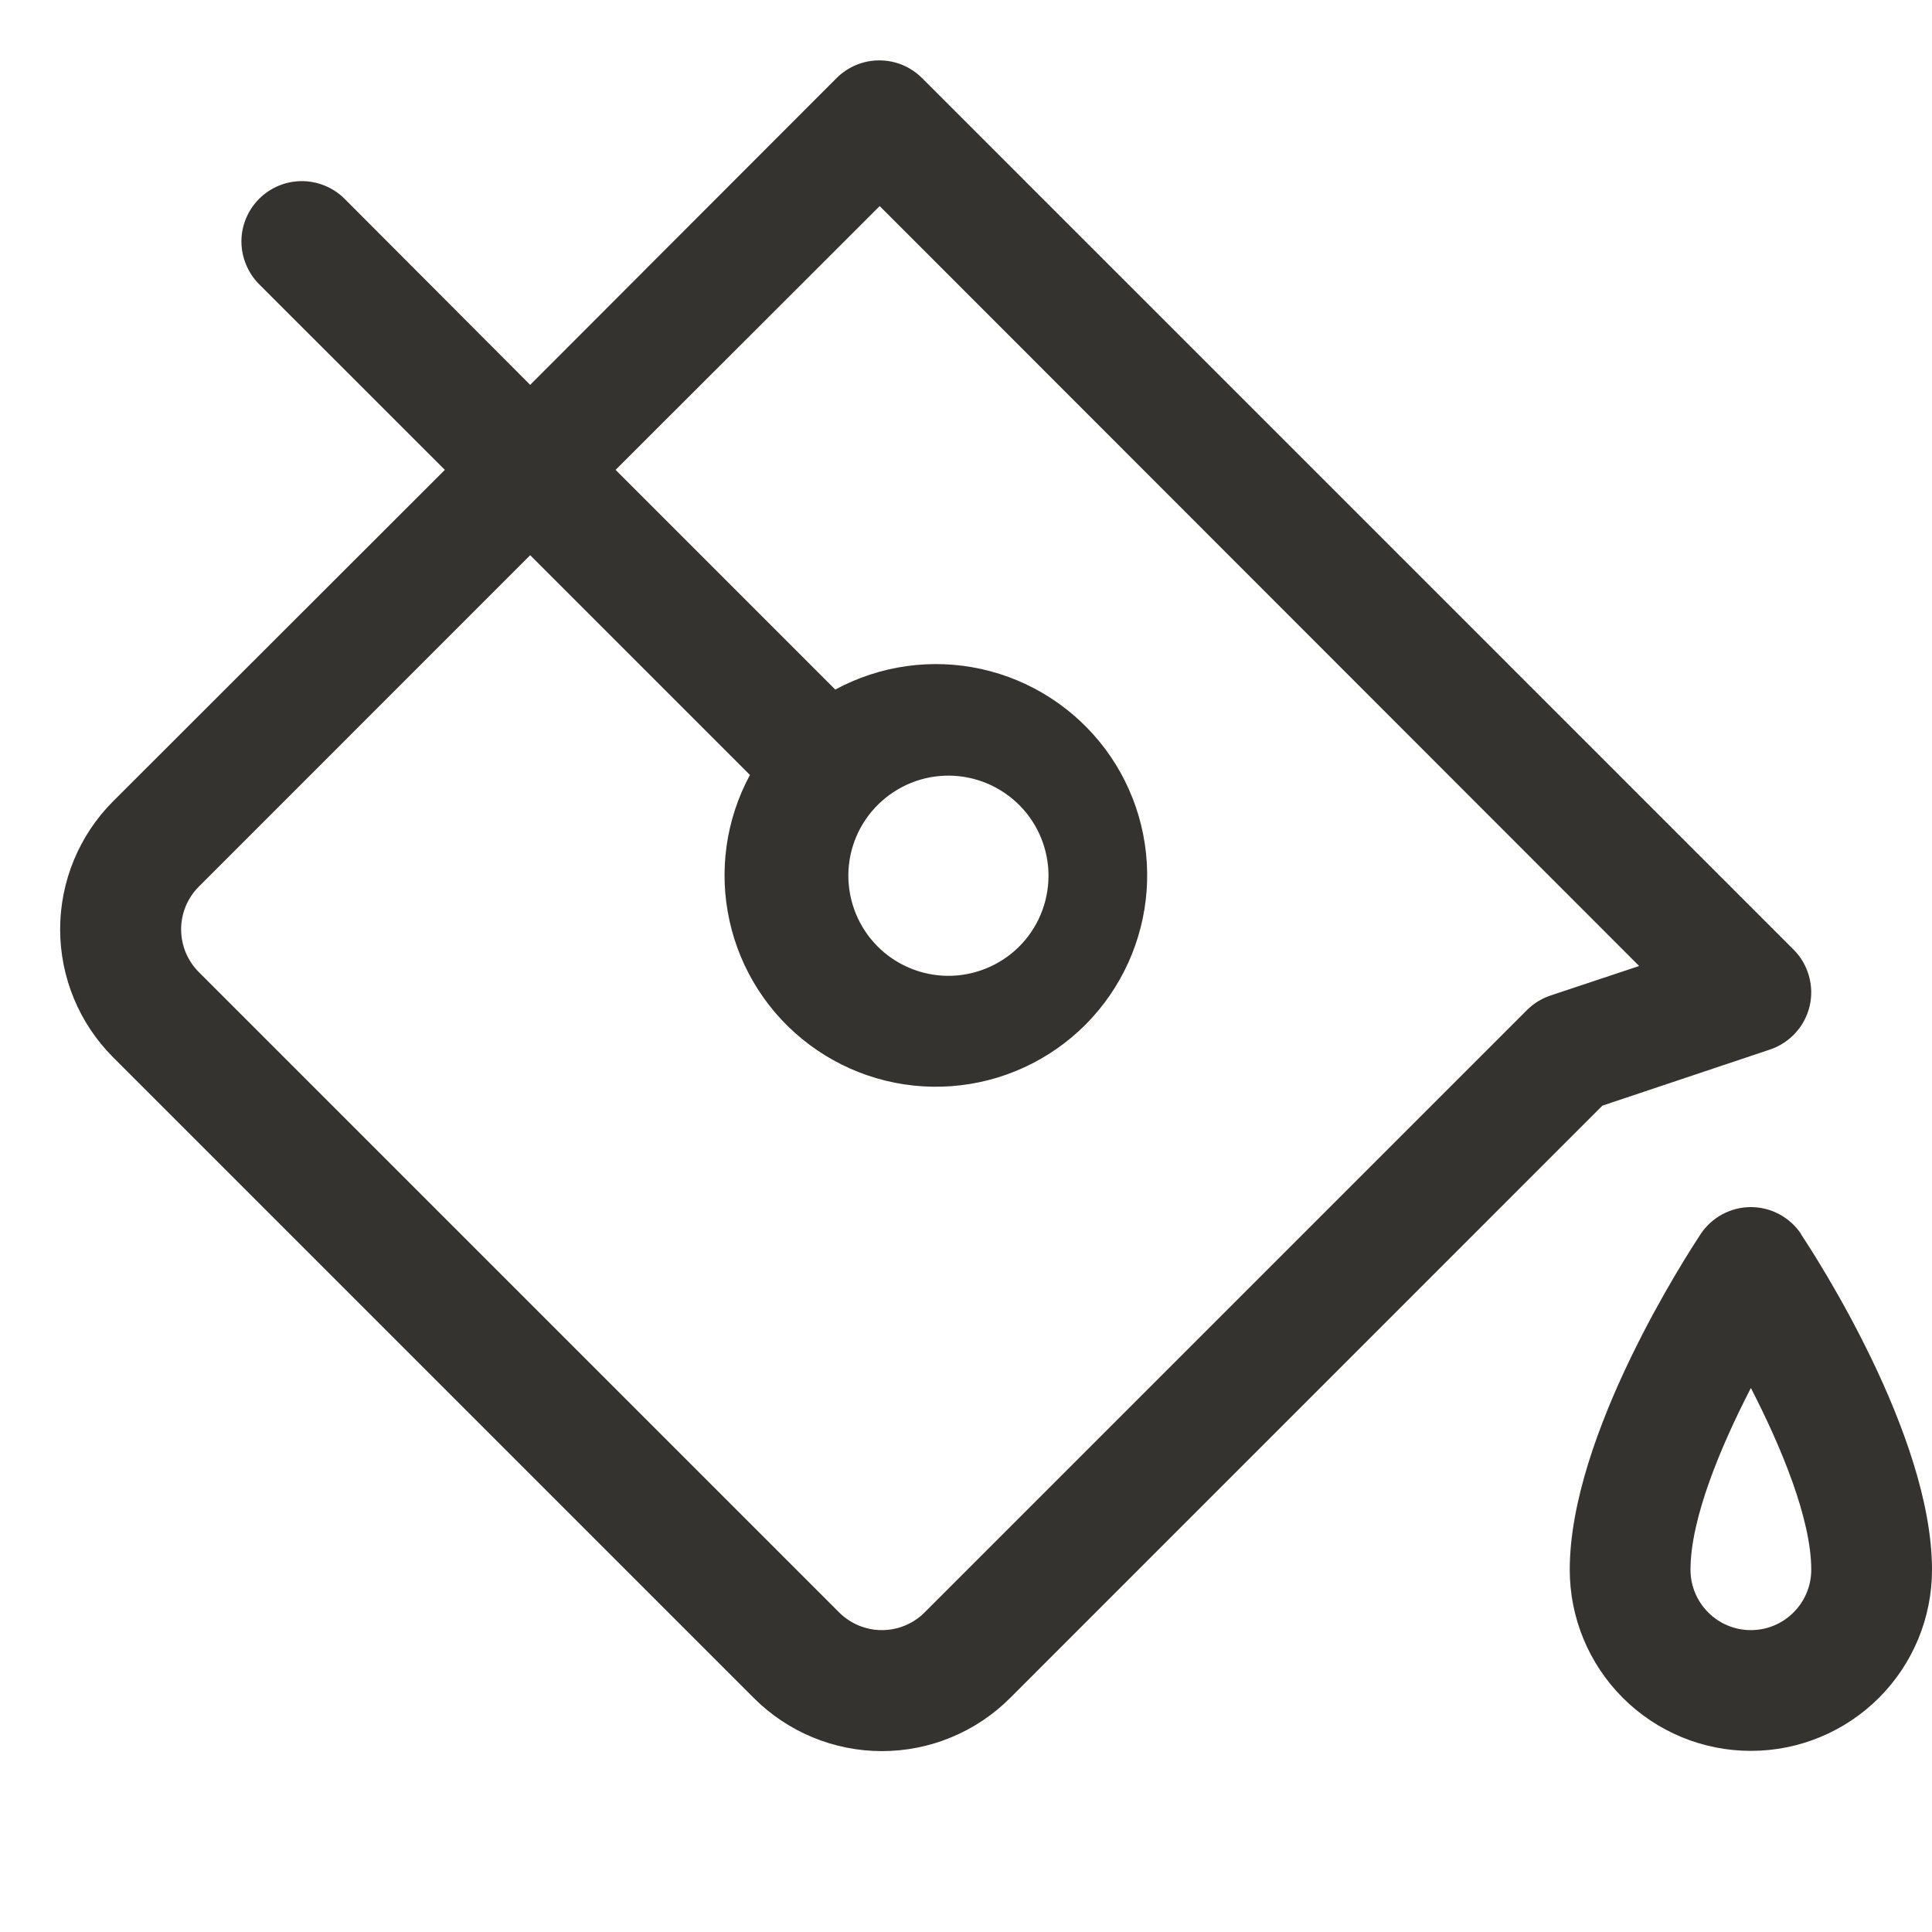 <svg width="24" height="24" viewBox="0 0 24 24" fill="none" xmlns="http://www.w3.org/2000/svg">
<path d="M21.987 13.038C22.108 12.997 22.217 12.927 22.303 12.832C22.39 12.738 22.45 12.623 22.48 12.499C22.509 12.375 22.506 12.245 22.471 12.122C22.436 11.999 22.371 11.887 22.281 11.797L11.453 0.969C11.313 0.829 11.122 0.75 10.923 0.75C10.724 0.75 10.534 0.829 10.393 0.969L6.586 4.781L4.28 2.469C4.139 2.329 3.948 2.25 3.749 2.25C3.55 2.25 3.36 2.329 3.219 2.47C3.078 2.611 2.999 2.801 2.999 3C3 3.199 3.079 3.39 3.219 3.531L5.526 5.837L1.406 9.953C0.984 10.375 0.747 10.948 0.747 11.544C0.747 12.141 0.984 12.713 1.406 13.135L9.365 21.094C9.787 21.516 10.359 21.753 10.956 21.753C11.552 21.753 12.125 21.516 12.547 21.094L19.905 13.735L21.987 13.038ZM18.969 12.547L11.485 20.031C11.345 20.171 11.154 20.25 10.955 20.25C10.756 20.25 10.566 20.171 10.425 20.031L2.469 12.075C2.329 11.934 2.25 11.744 2.25 11.545C2.25 11.346 2.329 11.155 2.469 11.015L6.586 6.897L9.316 9.627C9.016 10.182 8.926 10.826 9.063 11.442C9.199 12.057 9.552 12.603 10.058 12.98C10.564 13.357 11.188 13.539 11.817 13.493C12.446 13.447 13.037 13.176 13.483 12.73C13.928 12.284 14.198 11.692 14.244 11.063C14.289 10.434 14.107 9.81 13.73 9.305C13.353 8.8 12.806 8.447 12.191 8.311C11.575 8.175 10.931 8.266 10.376 8.566L7.647 5.837L10.928 2.56L20.362 12L19.263 12.366C19.152 12.403 19.052 12.464 18.969 12.547ZM10.829 10.08C11.041 9.828 11.344 9.669 11.672 9.64C12 9.611 12.326 9.714 12.579 9.925C12.832 10.136 12.99 10.439 13.02 10.767C13.049 11.095 12.948 11.421 12.737 11.675C12.526 11.928 12.223 12.086 11.895 12.117C11.567 12.147 11.241 12.045 10.987 11.835C10.734 11.624 10.575 11.322 10.544 10.994C10.513 10.666 10.614 10.339 10.824 10.086C10.824 10.086 10.829 10.081 10.829 10.08ZM22.374 15.33C22.306 15.227 22.213 15.143 22.104 15.084C21.995 15.026 21.874 14.995 21.75 14.995C21.626 14.995 21.505 15.026 21.396 15.084C21.287 15.143 21.194 15.227 21.126 15.33C20.96 15.584 19.5 17.821 19.5 19.5C19.5 20.097 19.737 20.669 20.159 21.091C20.581 21.513 21.153 21.75 21.75 21.75C22.347 21.75 22.919 21.513 23.341 21.091C23.763 20.669 24 20.097 24 19.5C24 17.821 22.54 15.584 22.374 15.334V15.33ZM21.75 20.25C21.551 20.25 21.36 20.171 21.22 20.03C21.079 19.89 21 19.699 21 19.5C21 18.863 21.375 17.97 21.75 17.242C22.125 17.97 22.5 18.868 22.5 19.5C22.5 19.699 22.421 19.89 22.28 20.03C22.14 20.171 21.949 20.25 21.75 20.25Z" fill="#343330"/>
</svg>
